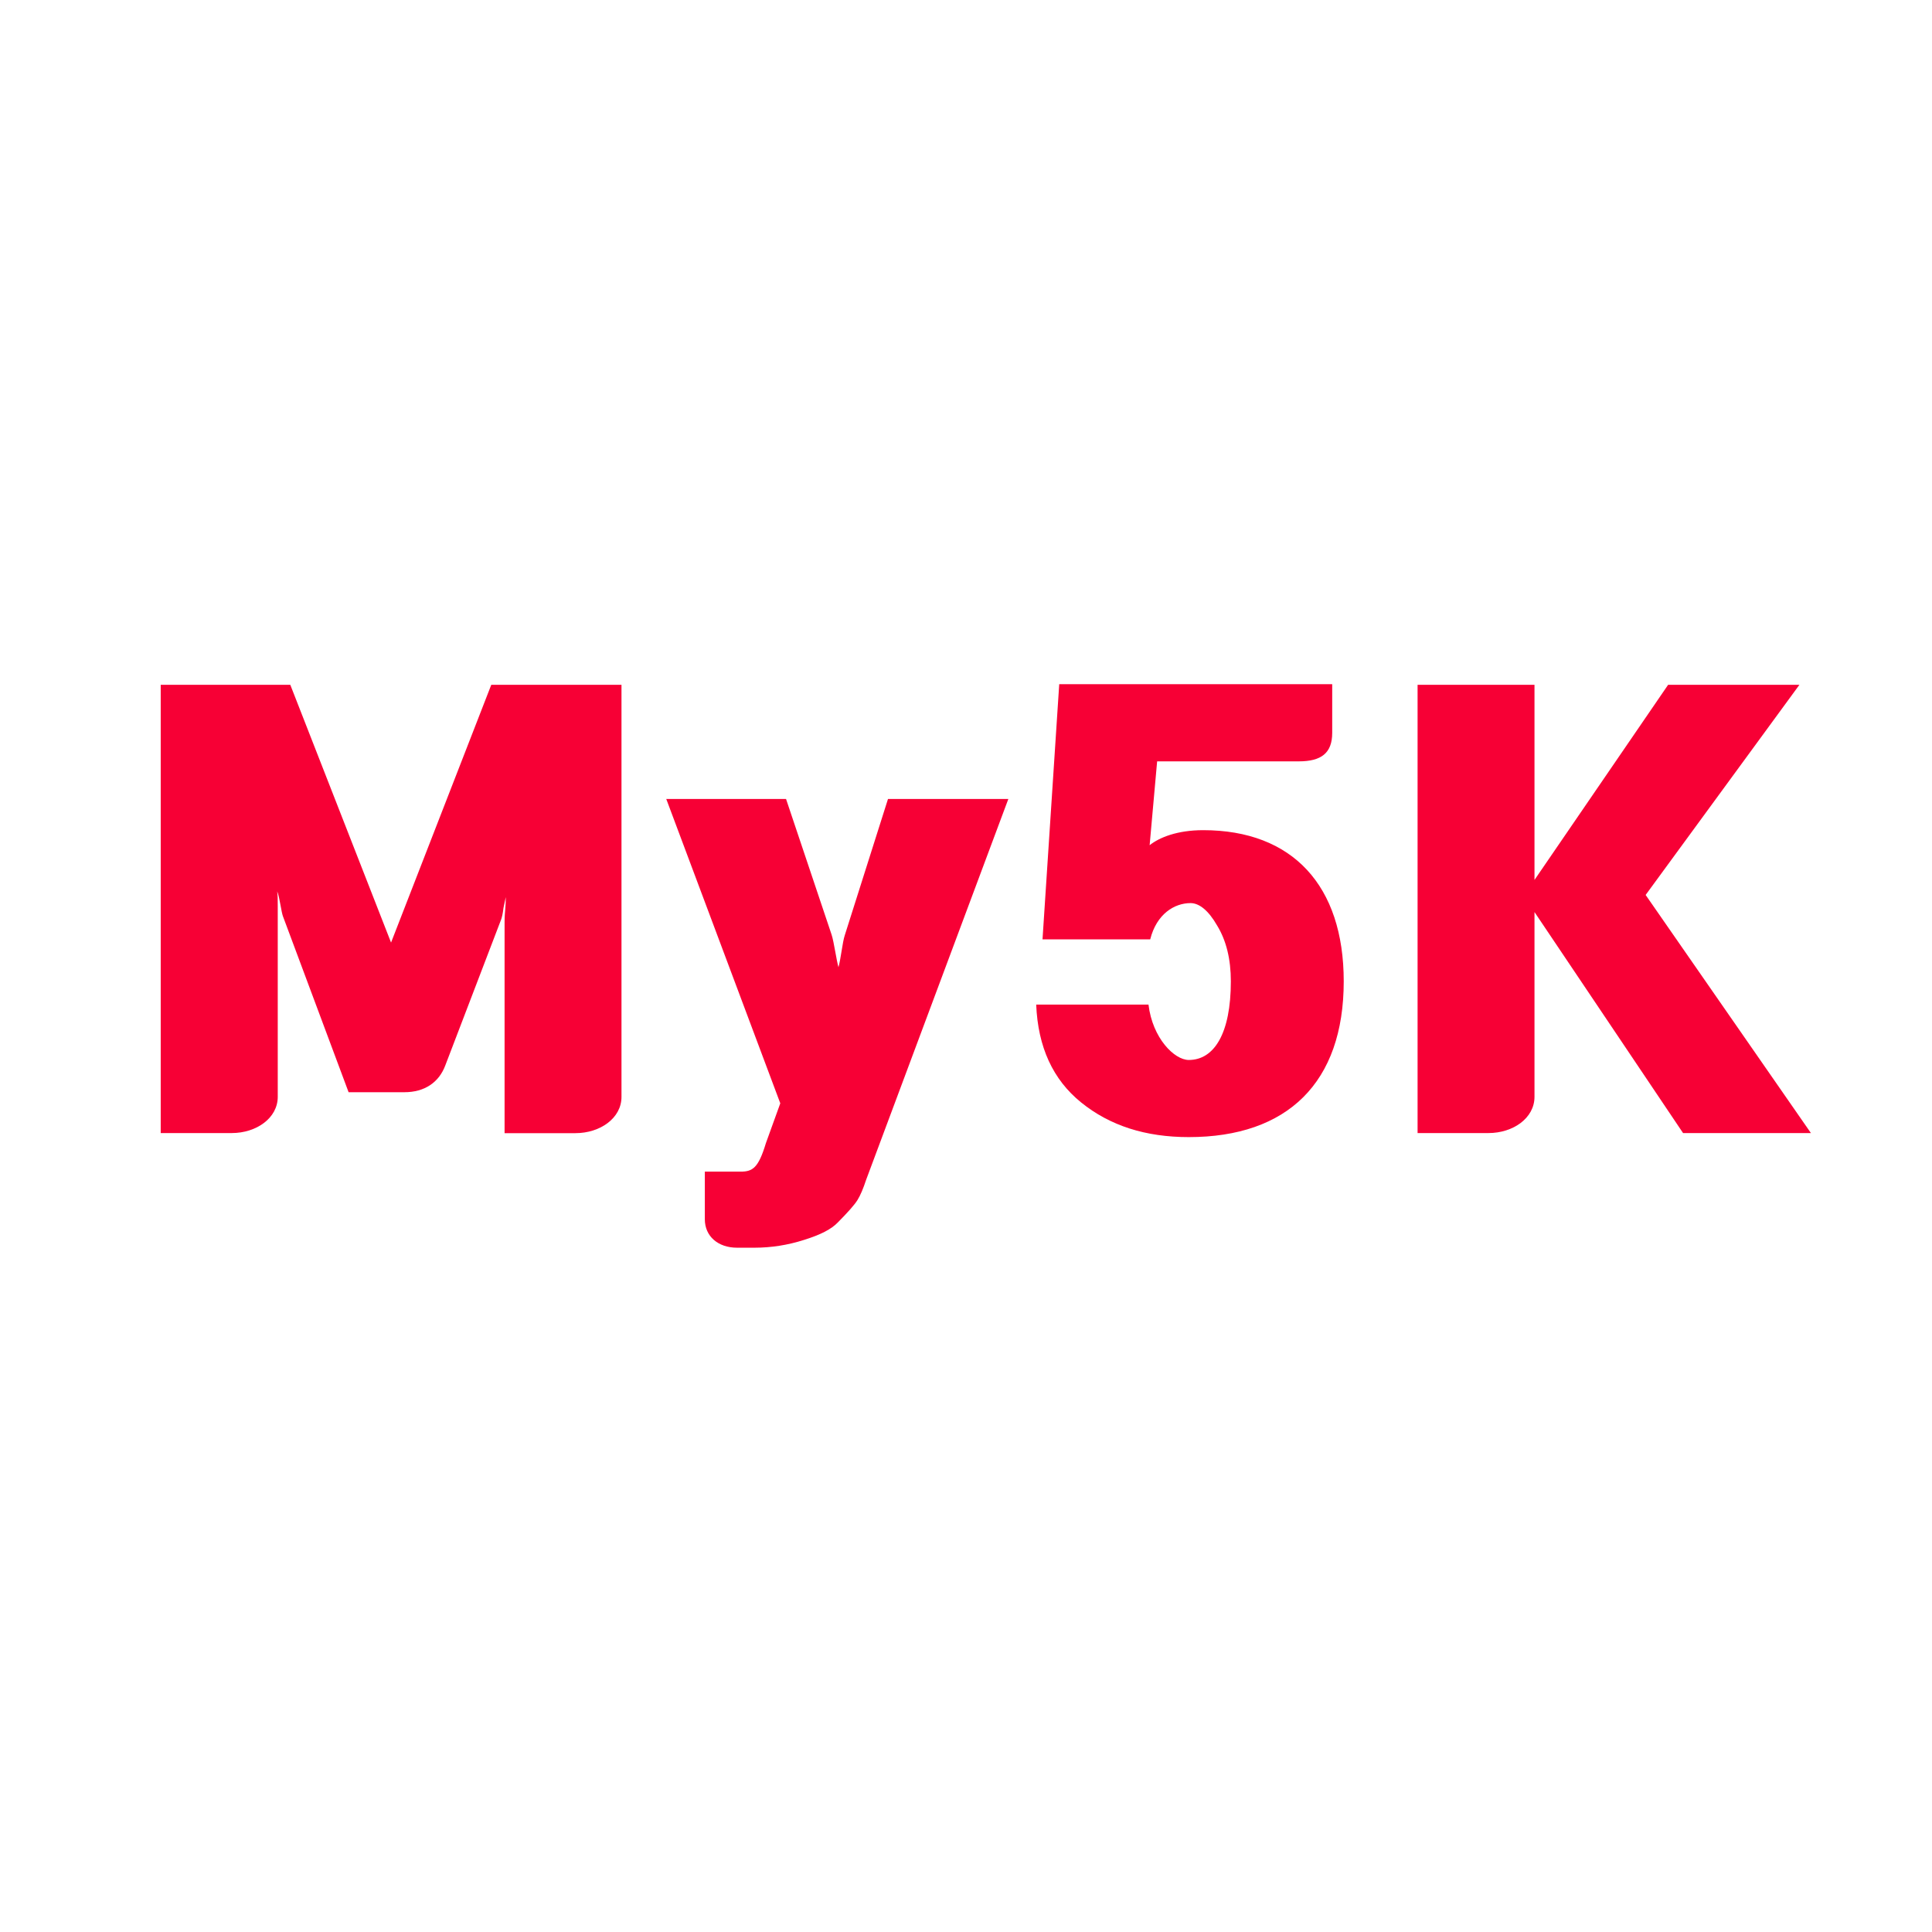 <svg width="144" height="144" viewBox="0 0 144 144" fill="none" xmlns="http://www.w3.org/2000/svg">
<rect width="144" height="144" fill="white"/>
<path fill-rule="evenodd" clip-rule="evenodd" d="M75.156 59.551H66.186L62.968 69.699C62.877 69.961 62.798 70.445 62.719 70.931C62.647 71.372 62.575 71.814 62.494 72.09C62.416 71.805 62.337 71.374 62.258 70.943C62.165 70.436 62.072 69.93 61.98 69.658L58.587 59.551H49.659L58.158 82.235L57.085 85.205C56.526 87.058 56.097 87.327 55.195 87.327H52.534V90.875C52.534 92.149 53.522 92.997 54.939 92.997H56.227C57.473 92.997 58.717 92.804 59.919 92.418C61.166 92.032 61.98 91.609 62.453 91.106C63.182 90.372 63.697 89.793 63.911 89.445C64.126 89.098 64.34 88.595 64.555 87.94L75.156 59.551Z" fill="#F70035"/>
<path fill-rule="evenodd" clip-rule="evenodd" d="M122.656 66.705L134.118 51.041H124.332L114.372 65.585V51.041H105.658V84.452H110.938C112.784 84.452 114.372 83.333 114.372 81.752V67.979L125.446 84.452H134.976L122.656 66.705Z" fill="#F70035"/>
<path fill-rule="evenodd" clip-rule="evenodd" d="M46.322 51.047V81.758C46.322 83.339 44.734 84.459 42.888 84.459H37.608V68.719C37.608 68.602 37.608 68.295 37.653 67.831C37.697 67.328 37.697 67.021 37.697 66.866L37.526 67.675C37.482 68.099 37.397 68.409 37.356 68.523L33.193 79.402C32.72 80.676 31.647 81.407 30.145 81.407H25.982L21.087 68.289C21.03 68.136 20.974 67.827 20.913 67.499L20.913 67.499C20.836 67.08 20.754 66.631 20.658 66.436C20.702 66.667 20.702 67.052 20.702 67.555V81.752C20.702 83.333 19.115 84.452 17.269 84.452H11.979V51.041H21.637L29.147 70.253L36.617 51.041H46.319L46.322 51.047Z" fill="#F70035"/>
<path fill-rule="evenodd" clip-rule="evenodd" d="M99.295 50.997V54.625C99.295 56.13 98.481 56.747 96.805 56.747H86.246L85.687 62.996C86.416 62.417 87.748 61.876 89.679 61.876C96.332 61.876 100.154 66.003 100.154 73.141C100.154 80.702 95.947 84.753 88.606 84.753C85.387 84.753 82.727 83.906 80.581 82.17C78.479 80.471 77.362 78.043 77.232 74.877H85.602C85.902 77.385 87.533 79.004 88.606 79.004C90.493 79.004 91.74 77.037 91.74 73.141C91.74 71.481 91.396 70.092 90.711 68.973C90.067 67.853 89.379 67.312 88.736 67.312C87.533 67.312 86.205 68.122 85.731 70.013H77.703L78.949 50.994H99.295V50.997Z" fill="#F70035"/>
</svg>
